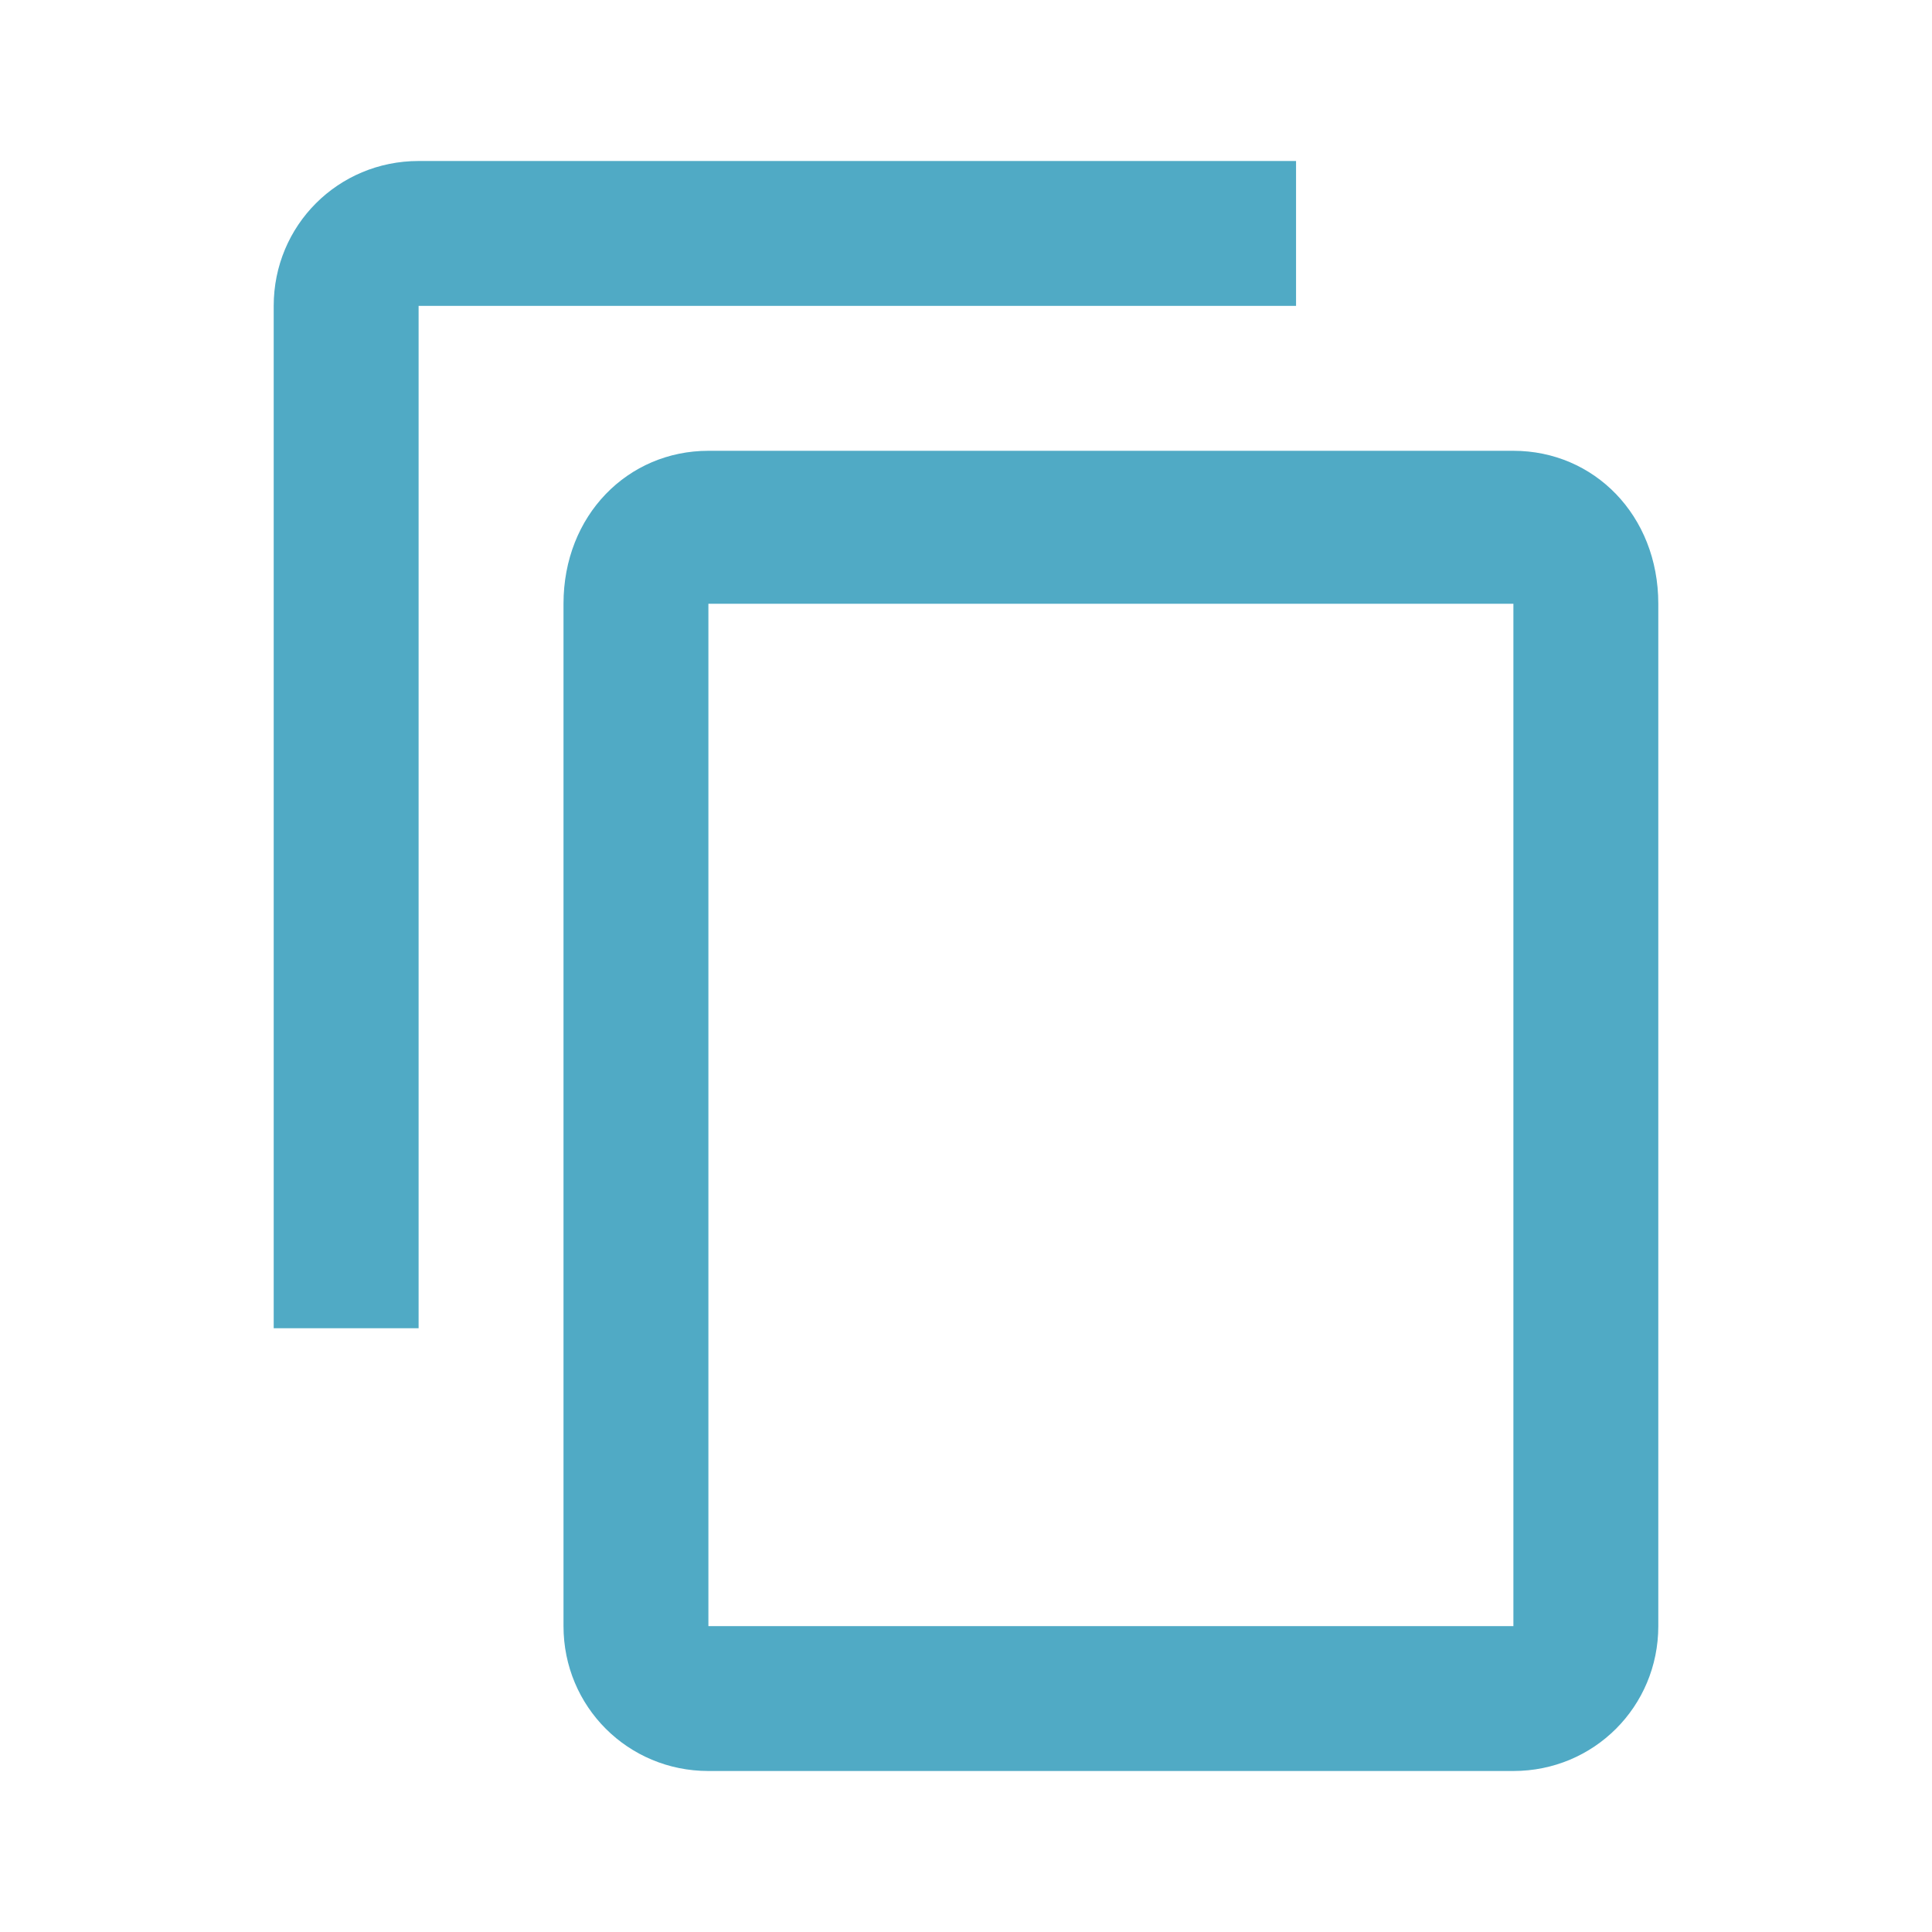<?xml version="1.0" encoding="utf-8"?>
<!-- Generator: Adobe Illustrator 26.0.2, SVG Export Plug-In . SVG Version: 6.00 Build 0)  -->
<svg version="1.1" id="Laag_1" xmlns="http://www.w3.org/2000/svg" xmlns:xlink="http://www.w3.org/1999/xlink" x="0px" y="0px"
	 viewBox="0 0 24 24" style="enable-background:new 0 0 24 24;" xml:space="preserve">
<style type="text/css">
	.st0{fill:#50AAC5;}
</style>
<path class="st0" d="M16.1,2H5.2c-1,0-1.8,0.8-1.8,1.8v12.7h1.8V3.8h10.9V2z M18.8,5.6h-10C7.8,5.6,7,6.4,7,7.5v12.7
	c0,1,0.8,1.8,1.8,1.8h10c1,0,1.8-0.8,1.8-1.8V7.5C20.6,6.4,19.8,5.6,18.8,5.6z M18.8,20.2h-10V7.5h10V20.2z"/>
</svg>
